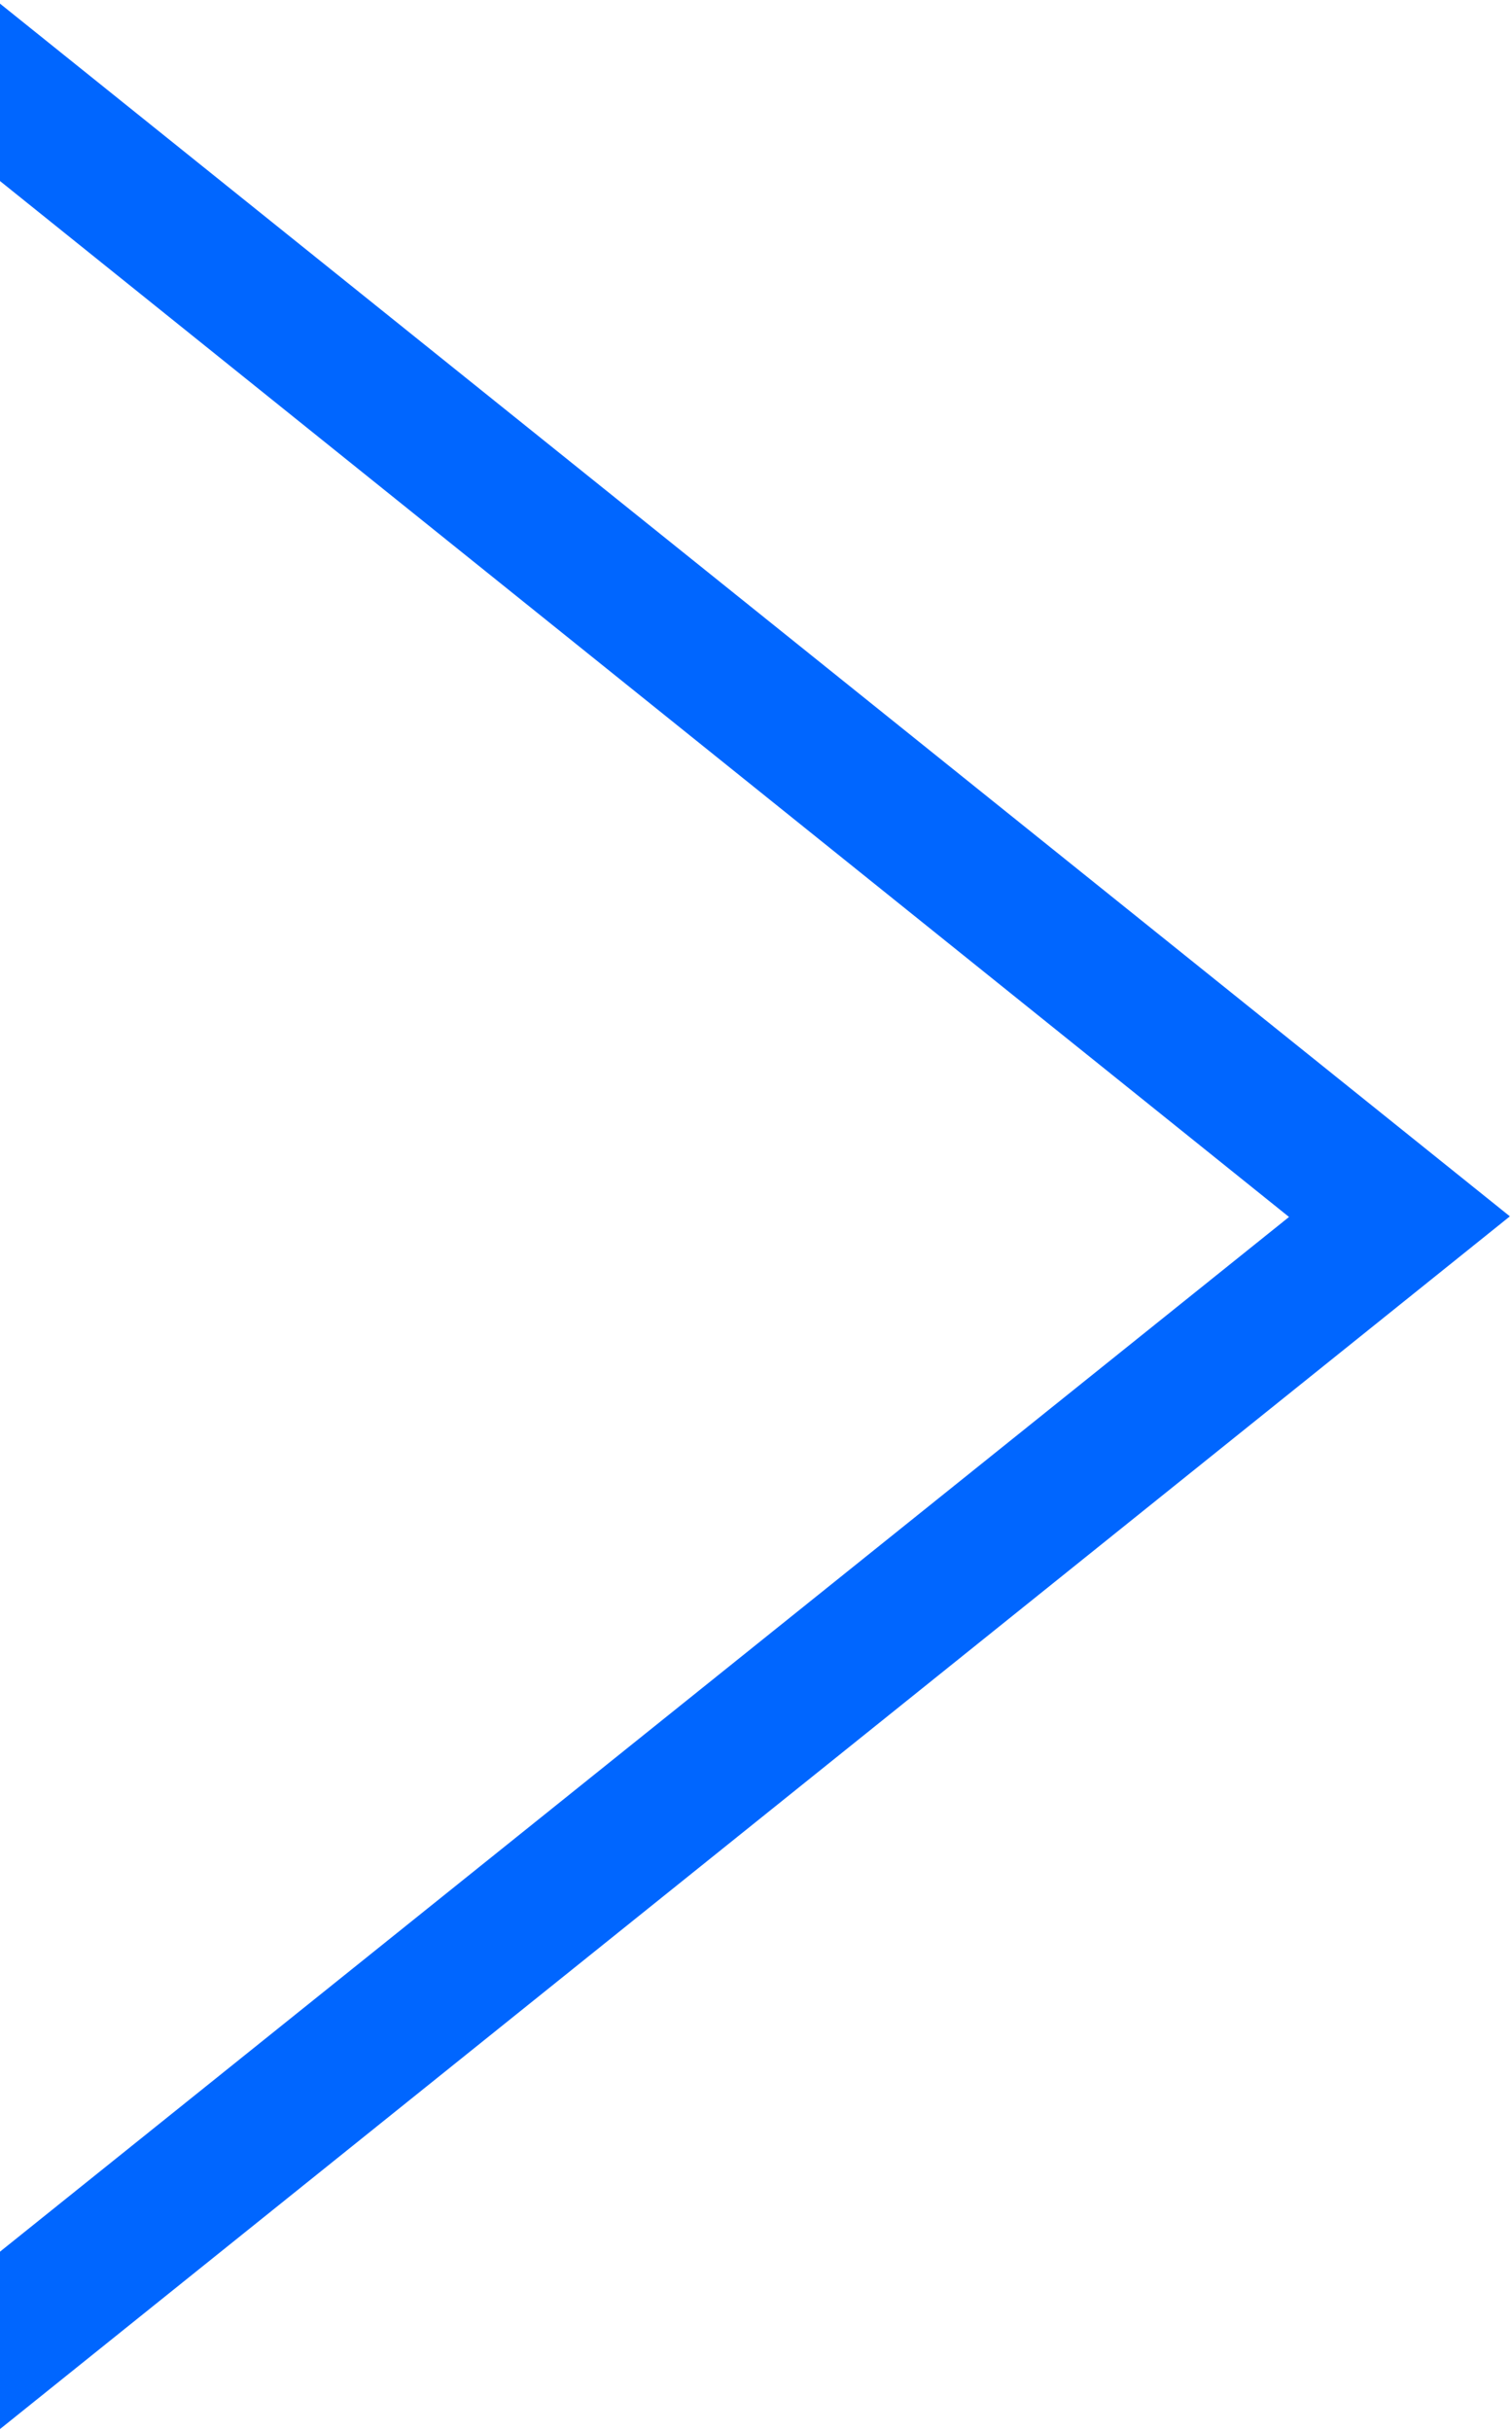 <svg width="356" height="572" viewBox="0 0 356 572" fill="none" xmlns="http://www.w3.org/2000/svg">
<path d="M355.5 286.211L5.57102e-06 571.566L7.39562e-06 529.824L303.5 286.355L-1.82461e-06 42.598L3.05176e-05 0.855L355.5 286.211Z" fill="#0066FF"/>
</svg>
